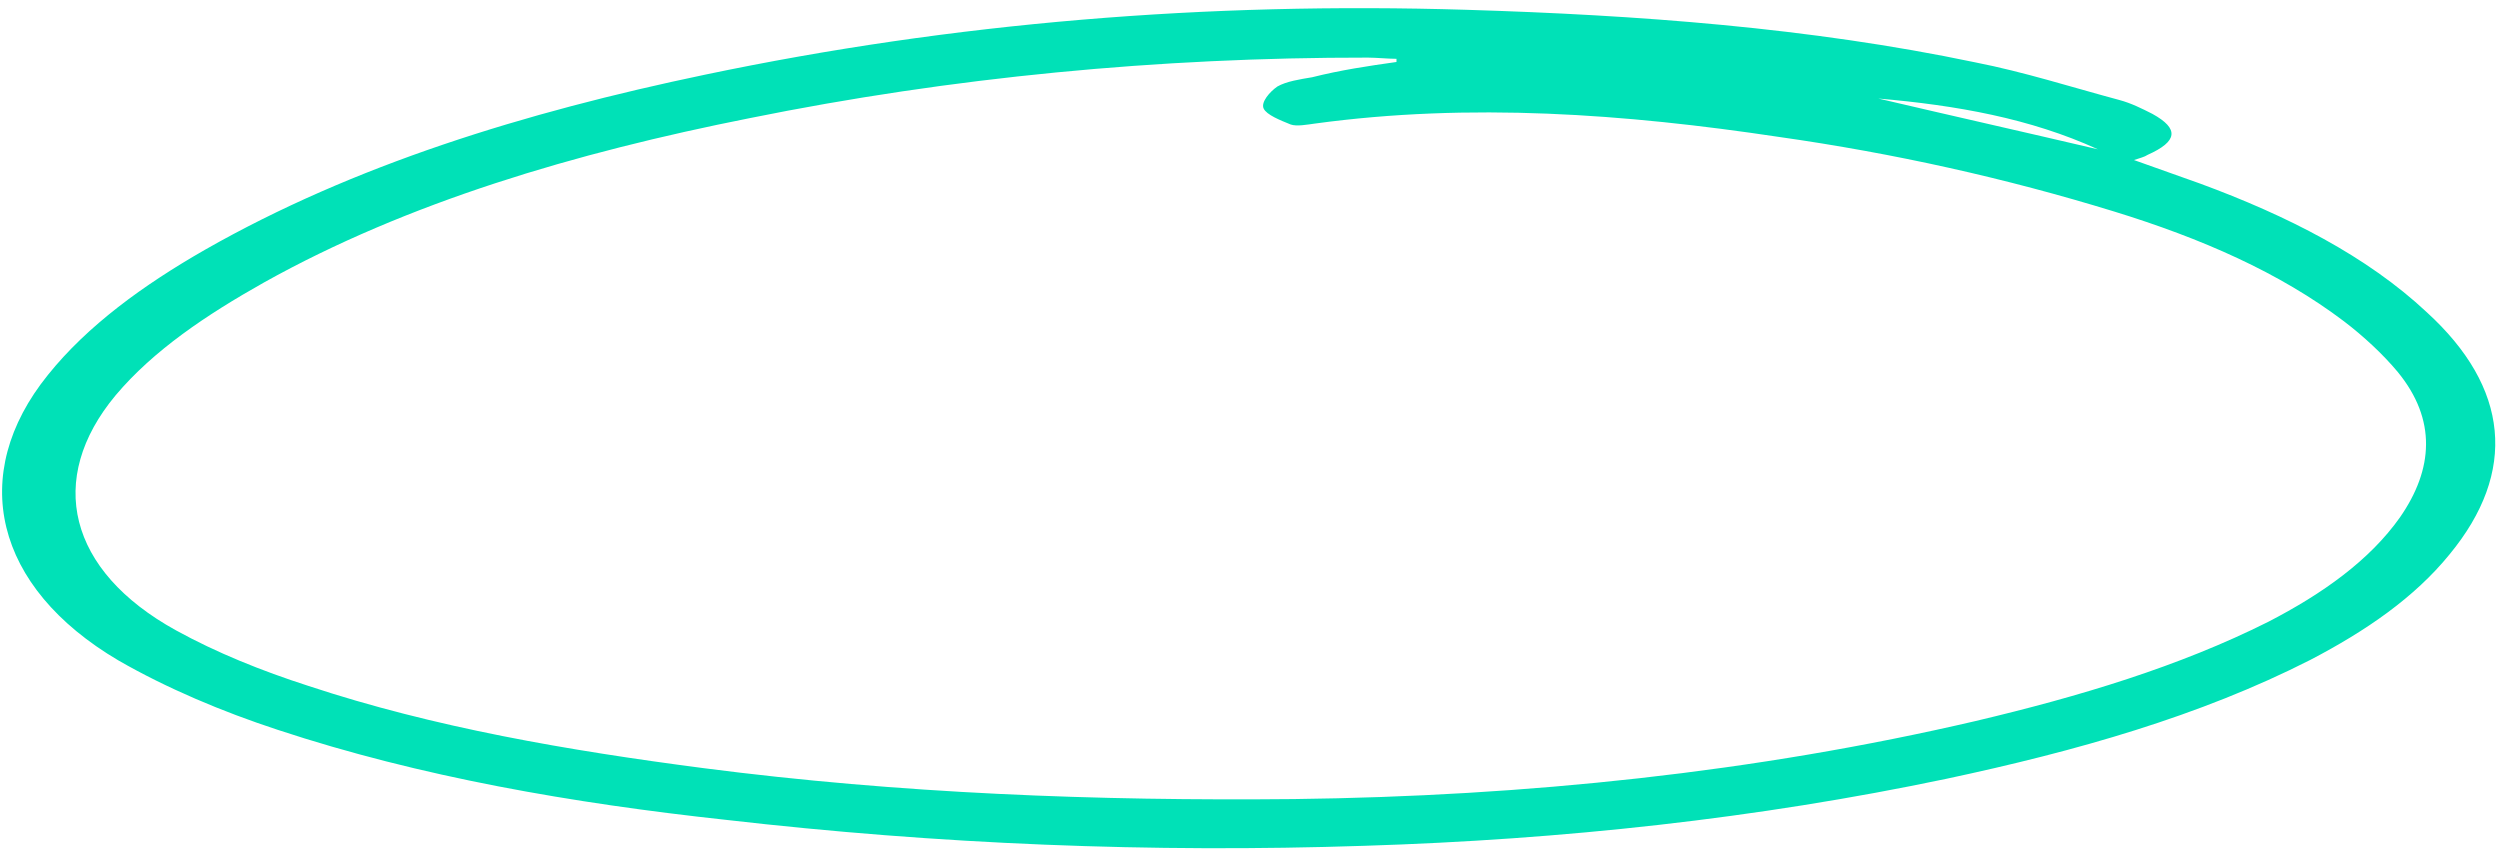<svg width="142" height="49" viewBox="0 0 142 49" fill="none" xmlns="http://www.w3.org/2000/svg">
<path d="M121.211 9.091C122.577 9.577 123.773 10.003 124.968 10.428C129.919 12.251 134.44 14.55 137.844 17.738C142.524 22.01 143.009 26.795 139.13 31.494C137.148 33.933 134.399 35.829 131.223 37.484C124.958 40.674 117.93 42.664 110.563 44.234C99.769 46.501 88.725 47.69 77.514 48.041C65.362 48.447 53.301 47.956 41.246 46.569C32.524 45.621 23.892 44.134 15.78 41.456C12.62 40.421 9.462 39.087 6.734 37.517C-0.343 33.35 -1.844 26.945 2.724 21.294C4.965 18.498 8.145 16.186 11.665 14.174C20.078 9.383 29.764 6.392 40.044 4.242C54.179 1.278 68.56 0.109 83.274 0.556C93.026 0.853 102.775 1.569 112.175 3.538C114.995 4.093 117.642 4.945 120.376 5.679C121.059 5.862 121.656 6.165 122.254 6.467C123.789 7.313 123.699 8.03 121.983 8.797C121.811 8.915 121.554 8.973 121.211 9.091ZM79.32 3.521C79.321 3.461 79.321 3.401 79.321 3.341C78.808 3.338 78.21 3.275 77.696 3.272C65.803 3.261 54.075 4.386 42.596 6.708C32.66 8.681 23.146 11.493 14.99 16.047C11.728 17.881 8.722 19.895 6.567 22.453C2.603 27.211 3.855 32.419 9.995 35.803C12.298 37.072 14.858 38.103 17.506 38.956C24.678 41.33 32.286 42.63 39.98 43.633C51.094 45.074 62.3 45.5 73.509 45.387C86.686 45.227 99.699 43.87 112.208 40.956C118.12 39.557 123.777 37.858 128.84 35.318C131.93 33.722 134.594 31.825 136.319 29.385C138.218 26.647 138.406 23.838 136.198 21.135C135.348 20.114 134.242 19.091 133.135 18.248C129.472 15.476 125.035 13.537 120.081 12.013C113.932 10.123 107.61 8.711 101.027 7.775C92.308 6.467 83.499 5.817 74.679 7.02C74.251 7.077 73.651 7.193 73.31 7.071C72.713 6.829 71.944 6.525 71.775 6.165C71.606 5.806 72.123 5.211 72.553 4.915C73.068 4.619 73.839 4.504 74.524 4.389C76.152 3.98 77.693 3.75 79.32 3.521ZM106.687 5.597C110.874 6.578 114.975 7.5 119.161 8.481C115.322 6.725 111.134 5.982 106.687 5.597Z" fill="#00E1B7"/>
</svg>
